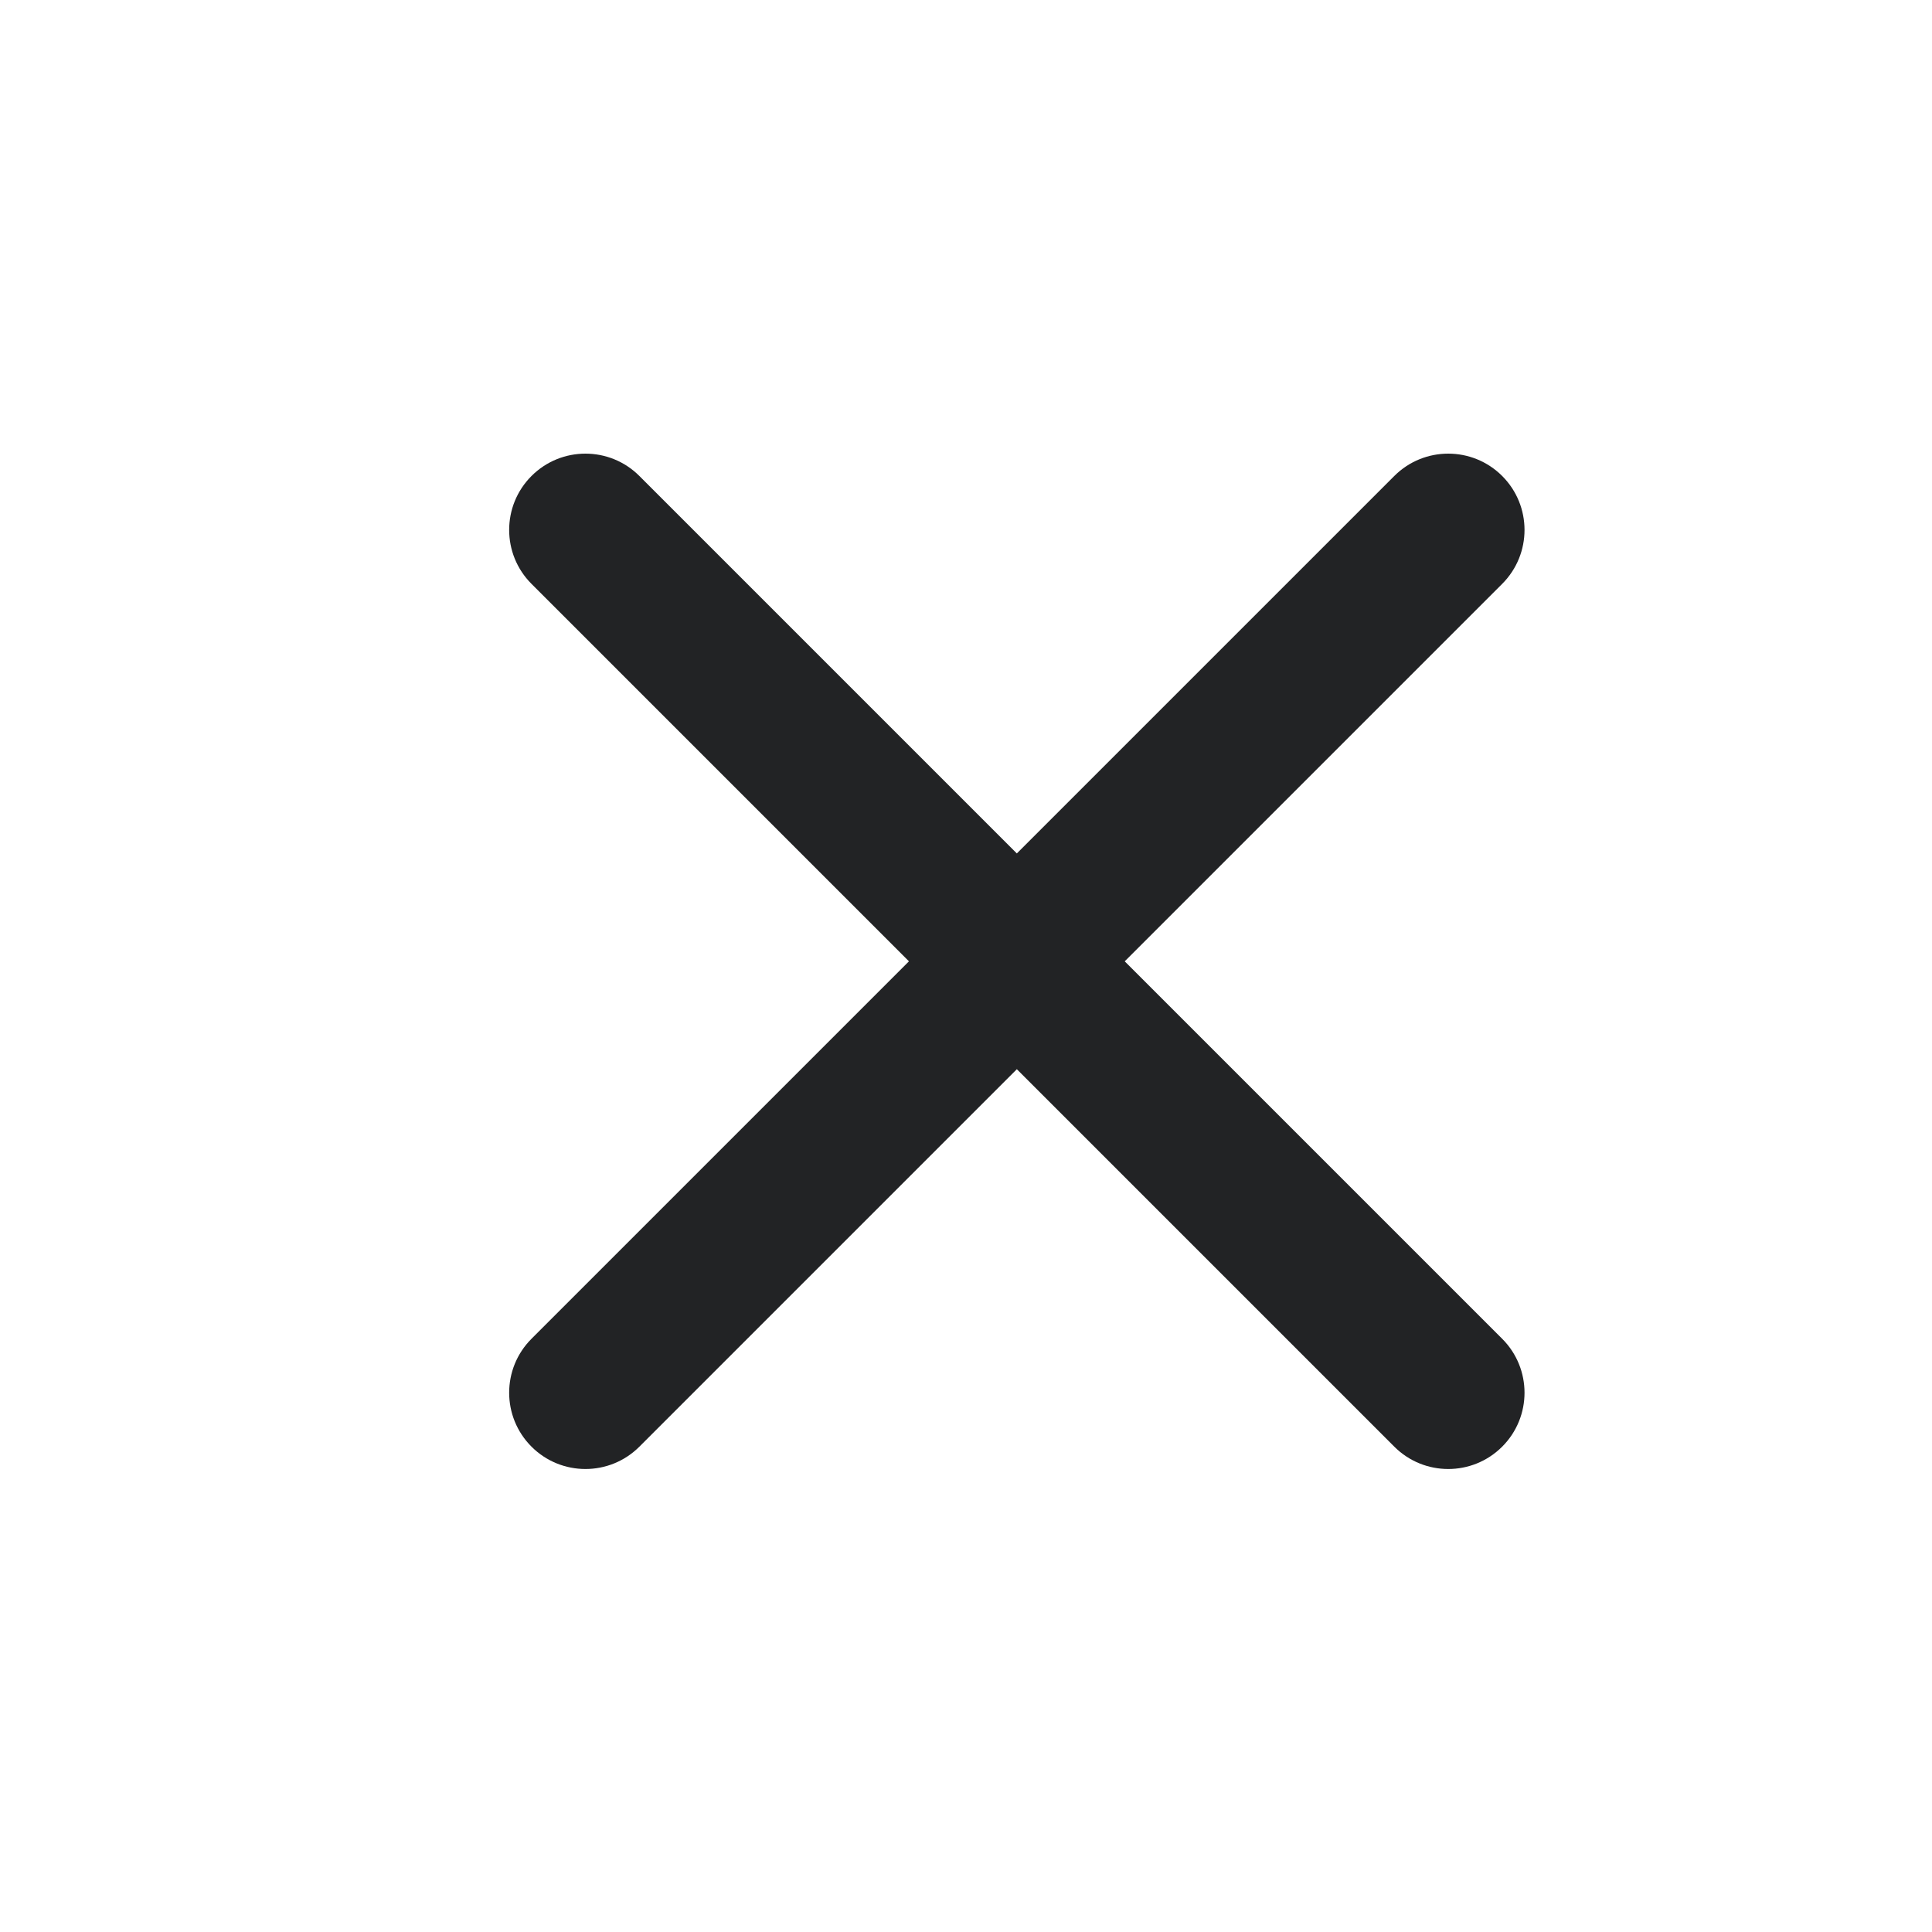 <svg width="19" height="19" viewBox="0 0 19 19" fill="none" xmlns="http://www.w3.org/2000/svg">
<g clip-path="url(#clip0_239_2)">
<path fill-rule="evenodd" clip-rule="evenodd" d="M5.227 14.227C5.52 14.52 5.995 14.52 6.288 14.227L10 10.515L13.712 14.227C14.005 14.52 14.48 14.52 14.773 14.227C15.066 13.934 15.066 13.459 14.773 13.166L11.061 9.454L14.773 5.742C15.066 5.449 15.066 4.974 14.773 4.681C14.48 4.388 14.005 4.388 13.712 4.681L10 8.393L6.288 4.681C5.995 4.388 5.52 4.388 5.227 4.681C4.934 4.974 4.934 5.449 5.227 5.742L8.939 9.454L5.227 13.166C4.934 13.459 4.934 13.934 5.227 14.227Z" fill="#222325"/>
</g>
<defs>
<clipPath id="clip0_239_2">
<rect width="19" height="19" fill="white"/>
</clipPath>
</defs>
</svg>

